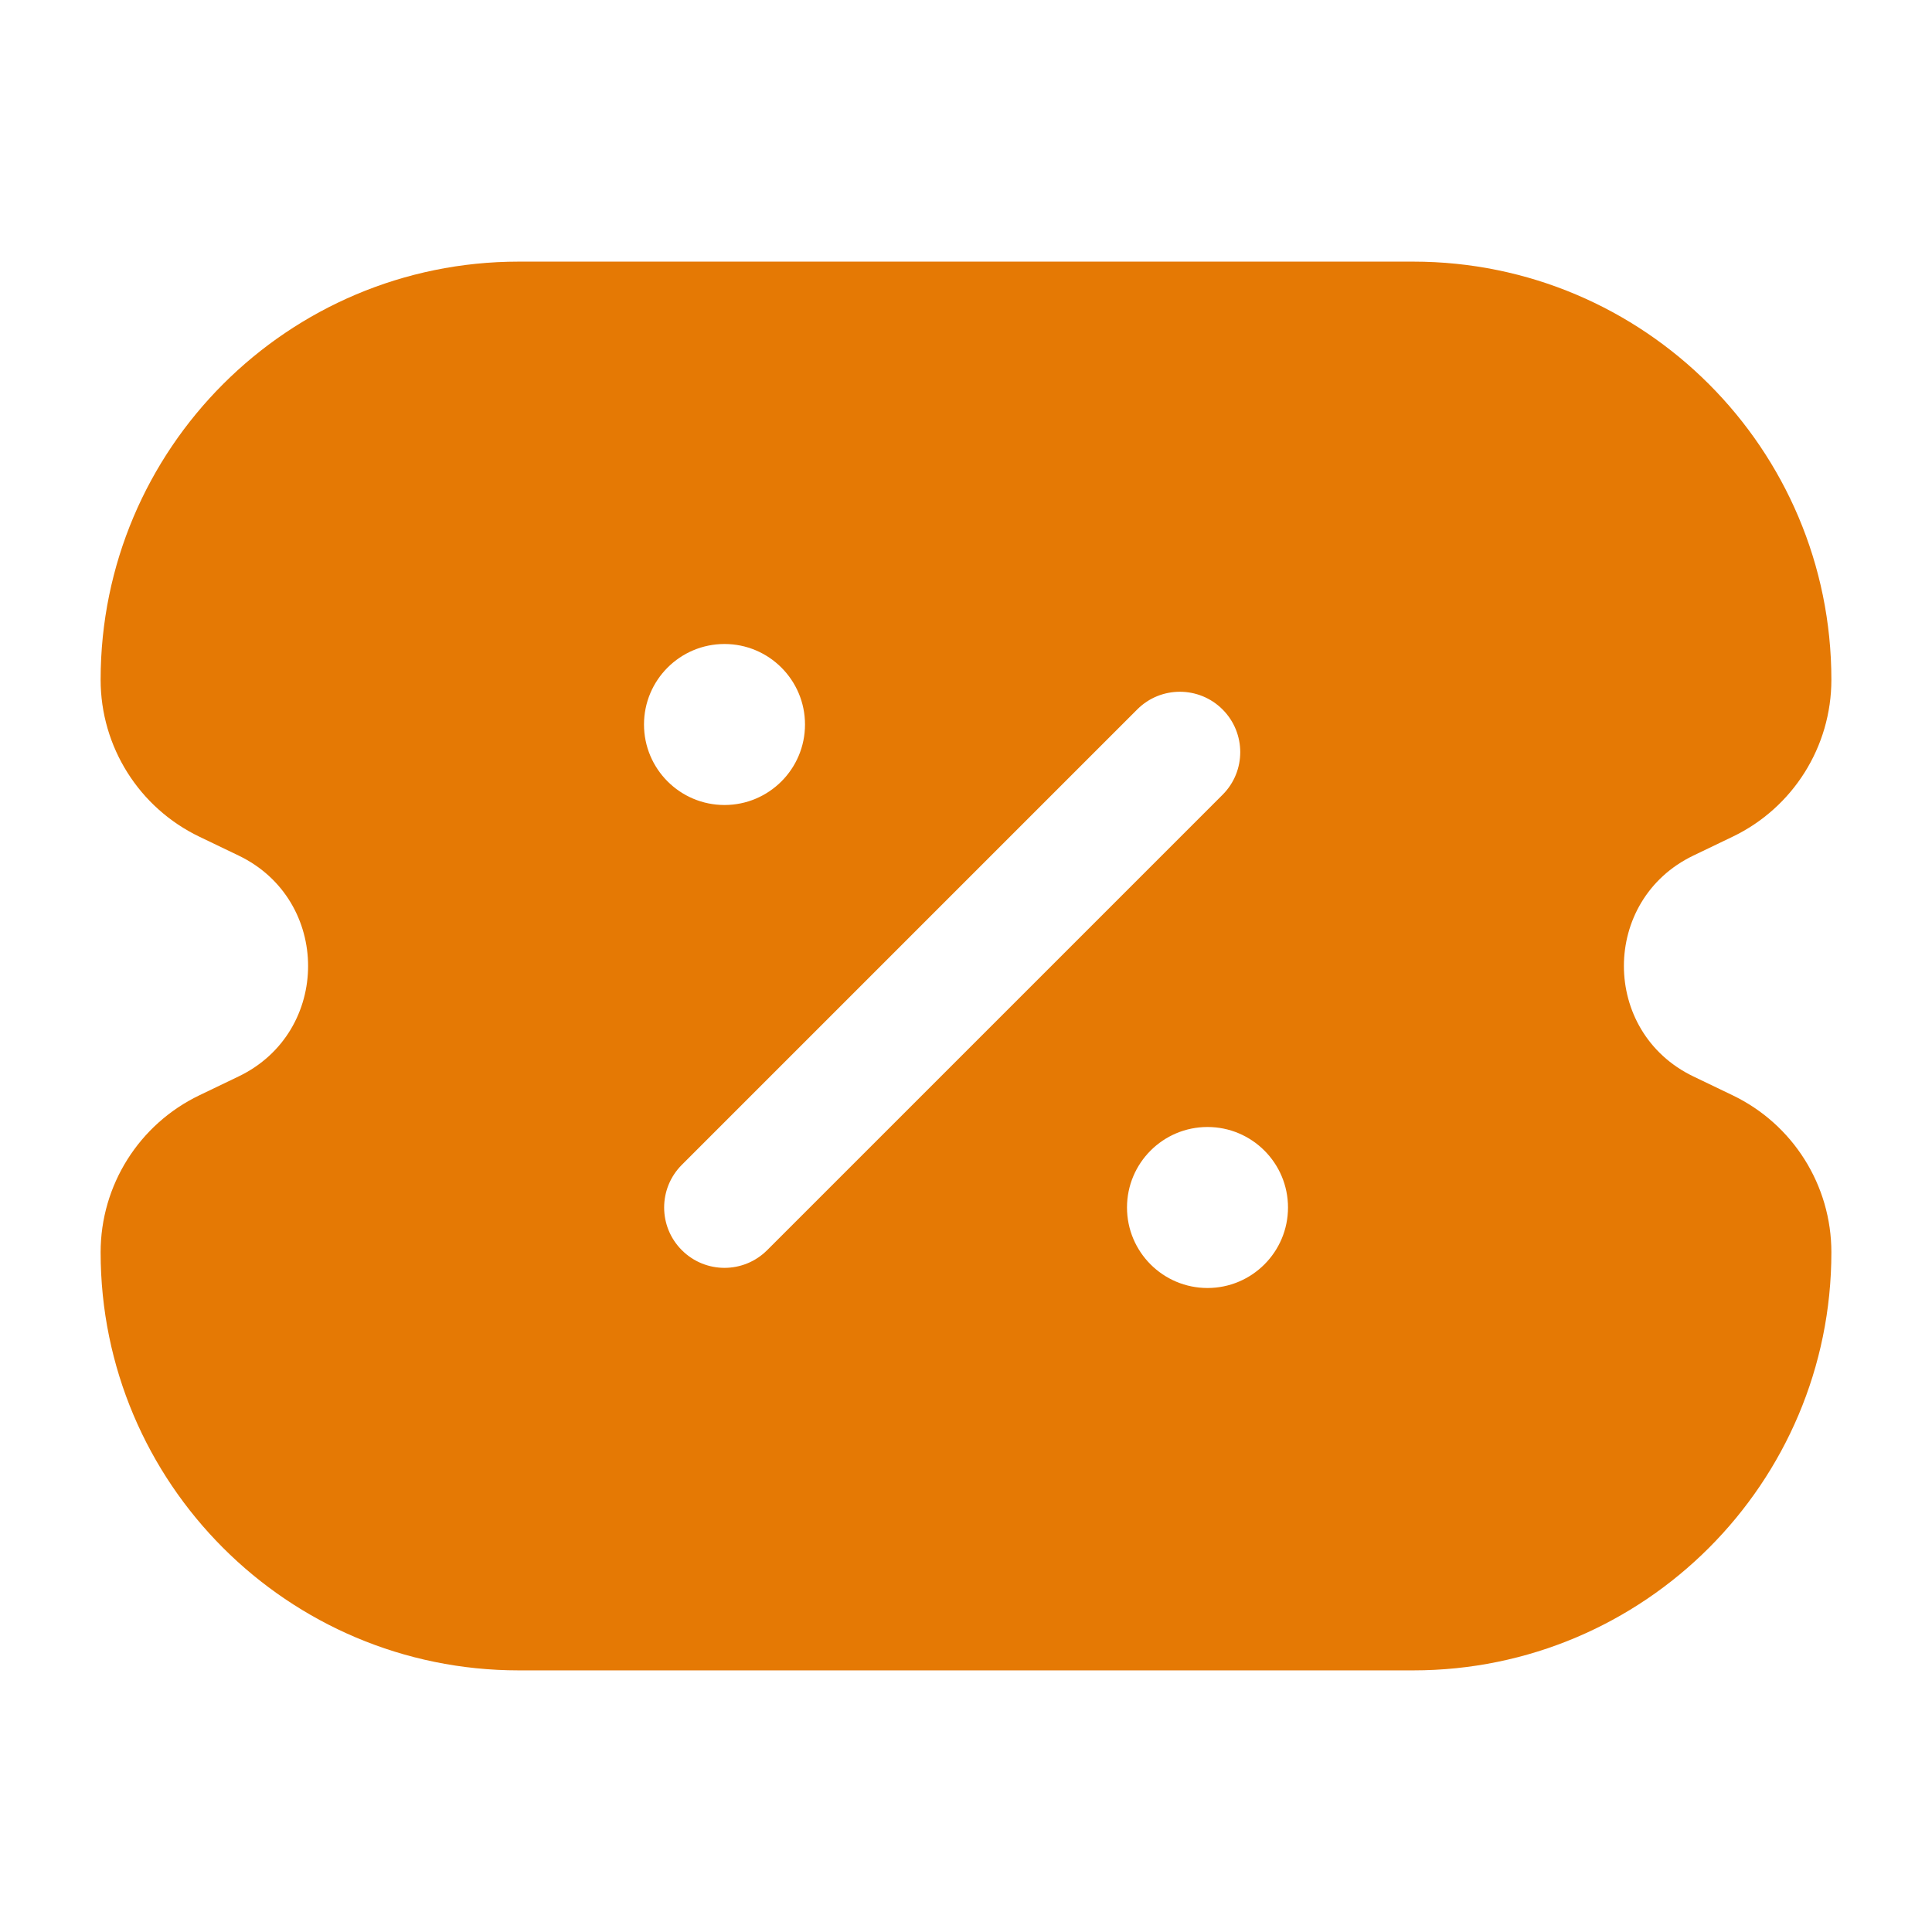 <svg width="24" height="24" viewBox="0 0 24 24" fill="#E57904" xmlns="http://www.w3.org/2000/svg">
<path fill-rule="evenodd" clip-rule="evenodd" d="M6.444 3.25C3.576 3.25 1.25 5.576 1.25 8.444C1.25 9.276 1.727 10.034 2.477 10.394L2.964 10.628C4.115 11.181 4.115 12.819 2.964 13.372L2.477 13.606C1.727 13.966 1.25 14.724 1.25 15.556C1.25 18.424 3.576 20.75 6.444 20.75H17.556C20.424 20.75 22.75 18.424 22.75 15.556C22.75 14.724 22.273 13.966 21.523 13.606L21.036 13.372C19.885 12.819 19.885 11.181 21.036 10.628L21.523 10.394C22.273 10.034 22.75 9.276 22.75 8.444C22.75 5.576 20.424 3.25 17.556 3.25H6.444ZM15.187 8.813C15.48 9.106 15.48 9.581 15.187 9.873L9.53 15.53C9.237 15.823 8.763 15.823 8.47 15.53C8.177 15.237 8.177 14.763 8.47 14.47L14.127 8.813C14.419 8.52 14.894 8.52 15.187 8.813ZM9 10C8.448 10 8 9.552 8 9C8 8.448 8.448 8 9 8C9.552 8 10 8.448 10 9C10 9.552 9.552 10 9 10ZM15 16C14.448 16 14 15.552 14 15C14 14.448 14.448 14 15 14C15.552 14 16 14.448 16 15C16 15.552 15.552 16 15 16Z" fill="#E57904"/>
</svg>
